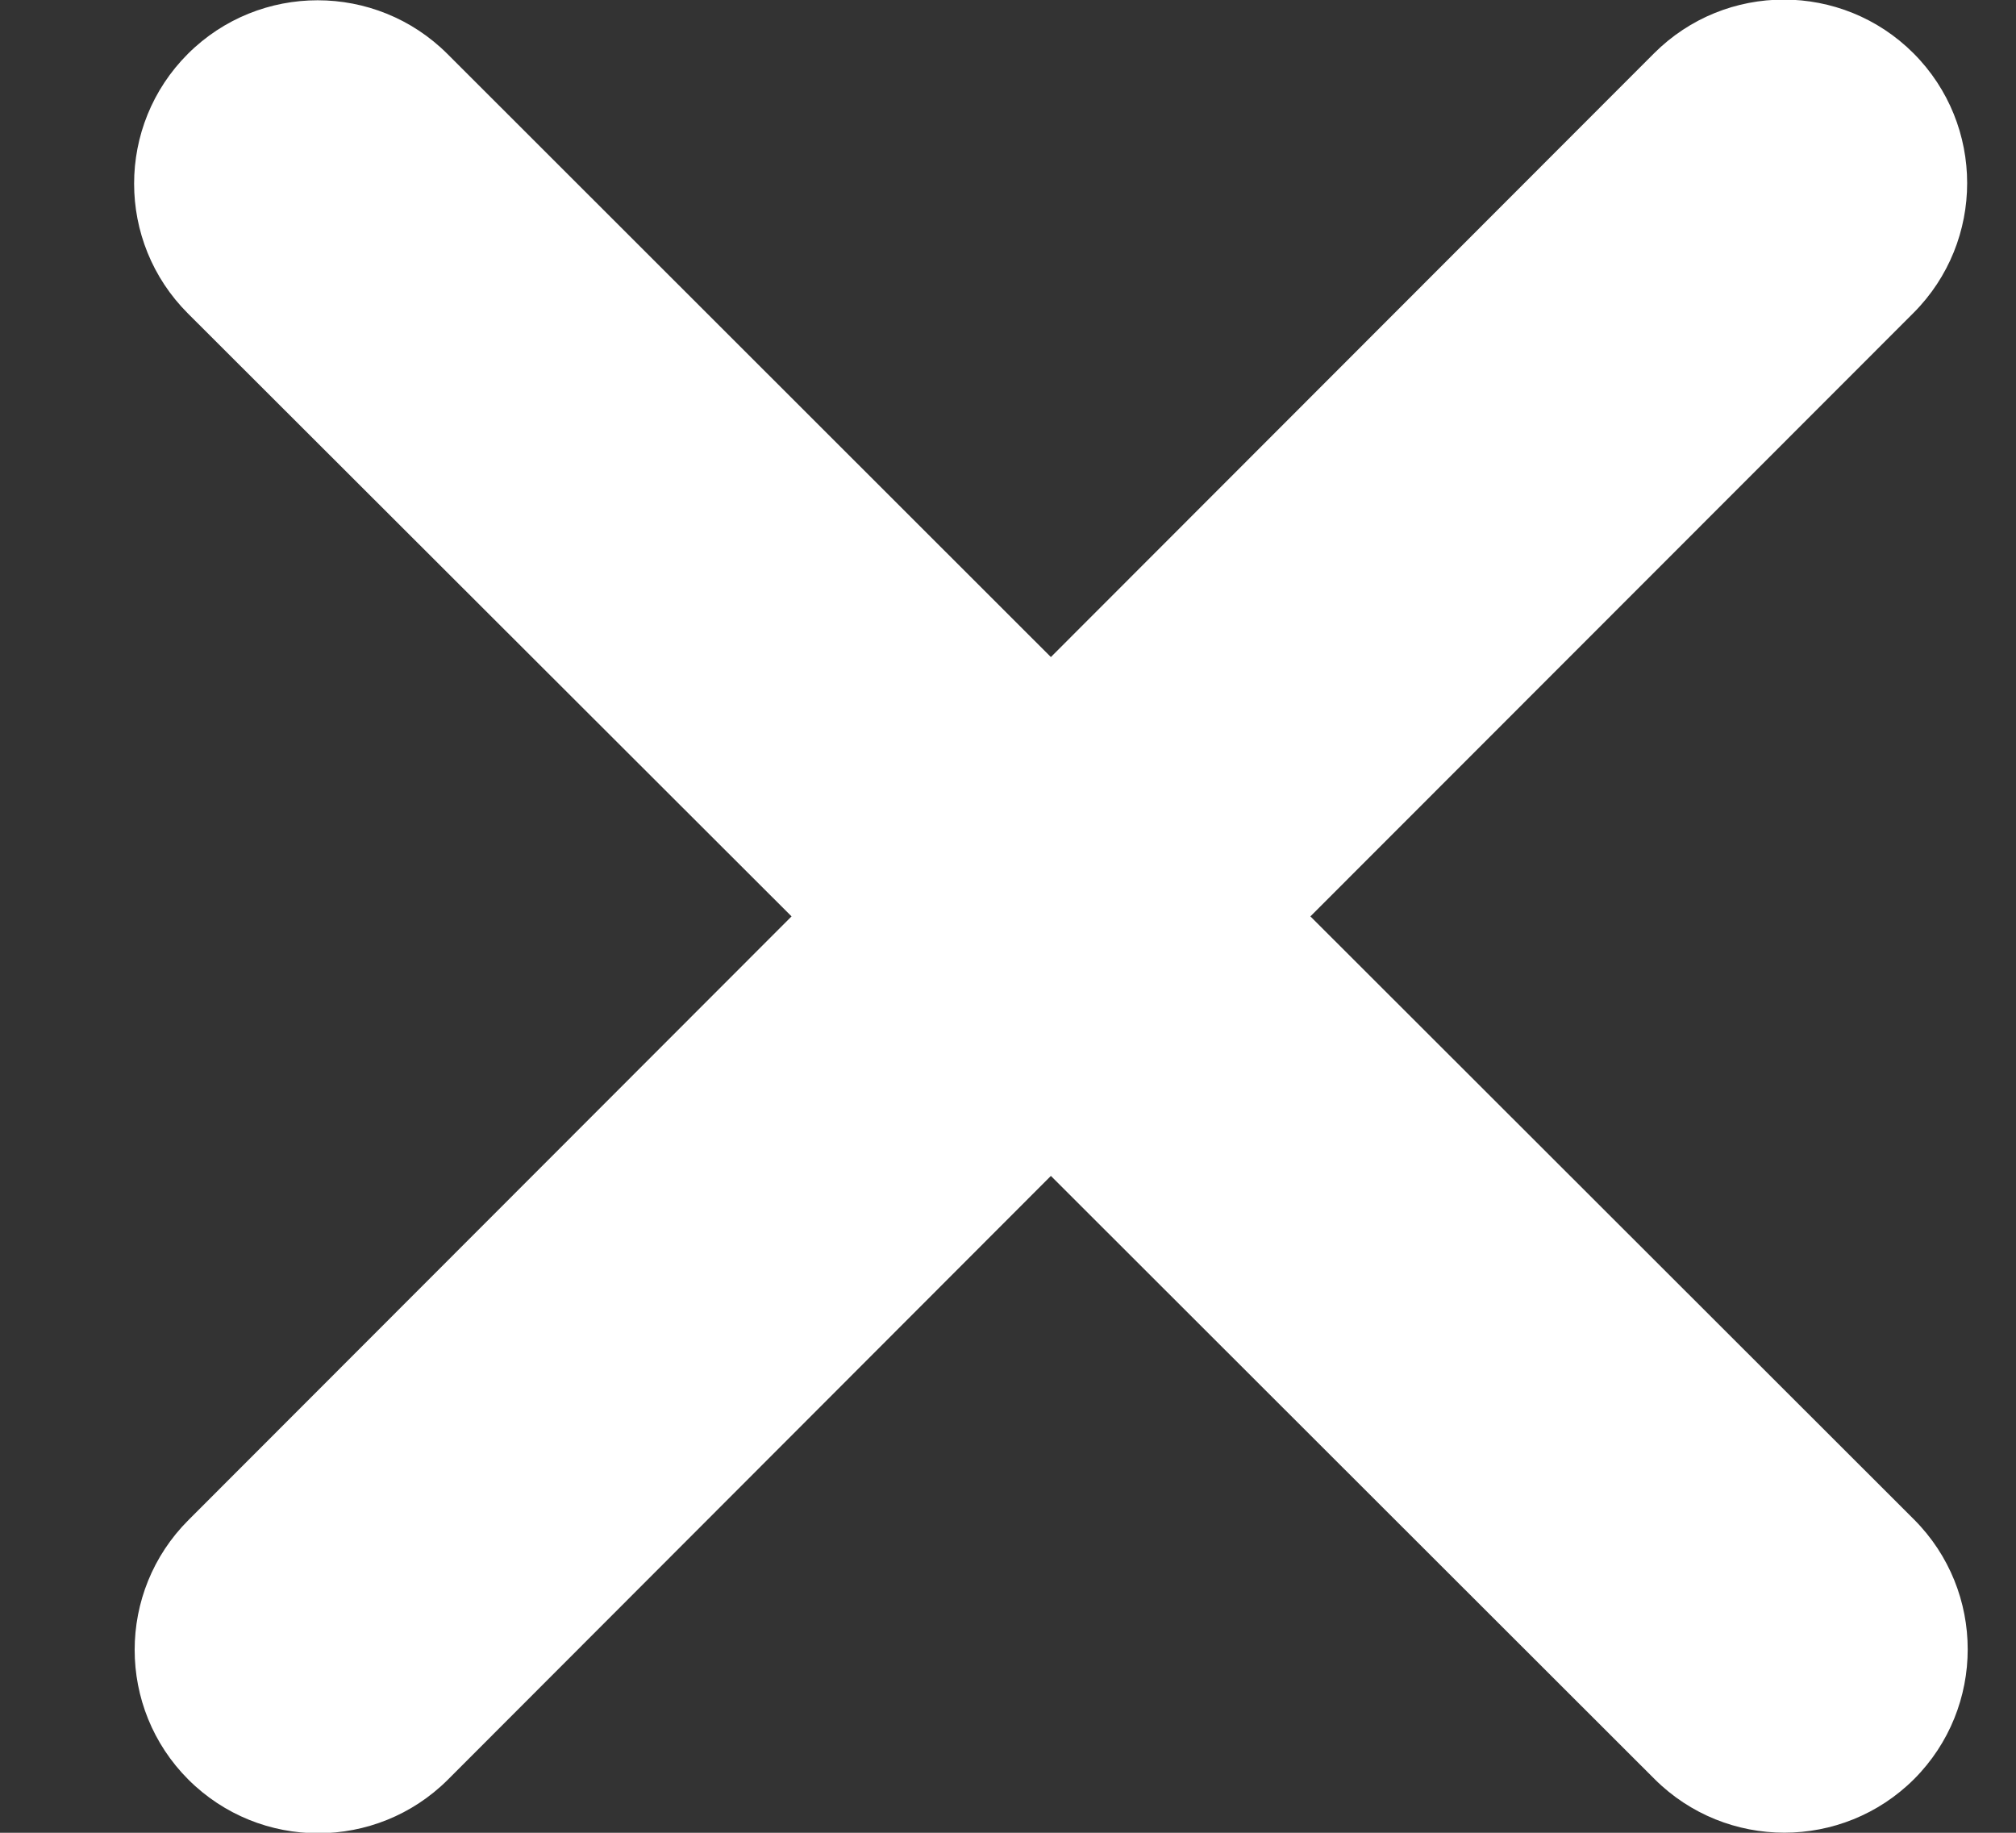 <svg width="11" height="10" viewBox="0 0 11 10" fill="none" xmlns="http://www.w3.org/2000/svg">
<rect x="0" y="0" width="11" height="10" fill="#333333" stroke="none"/>
<path d="M10.441 1.707C10.831 1.316 10.831 0.682 10.441 0.291C10.05 -0.1 9.416 -0.1 9.025 0.291L5.734 3.585L2.441 0.294C2.05 -0.096 1.416 -0.096 1.025 0.294C0.634 0.685 0.634 1.319 1.025 1.71L4.319 5L1.028 8.294C0.637 8.685 0.637 9.319 1.028 9.71C1.419 10.1 2.053 10.1 2.444 9.71L5.734 6.416L9.028 9.707C9.419 10.097 10.053 10.097 10.444 9.707C10.834 9.316 10.834 8.682 10.444 8.291L7.15 5L10.441 1.707Z" fill="white"/>
</svg>
